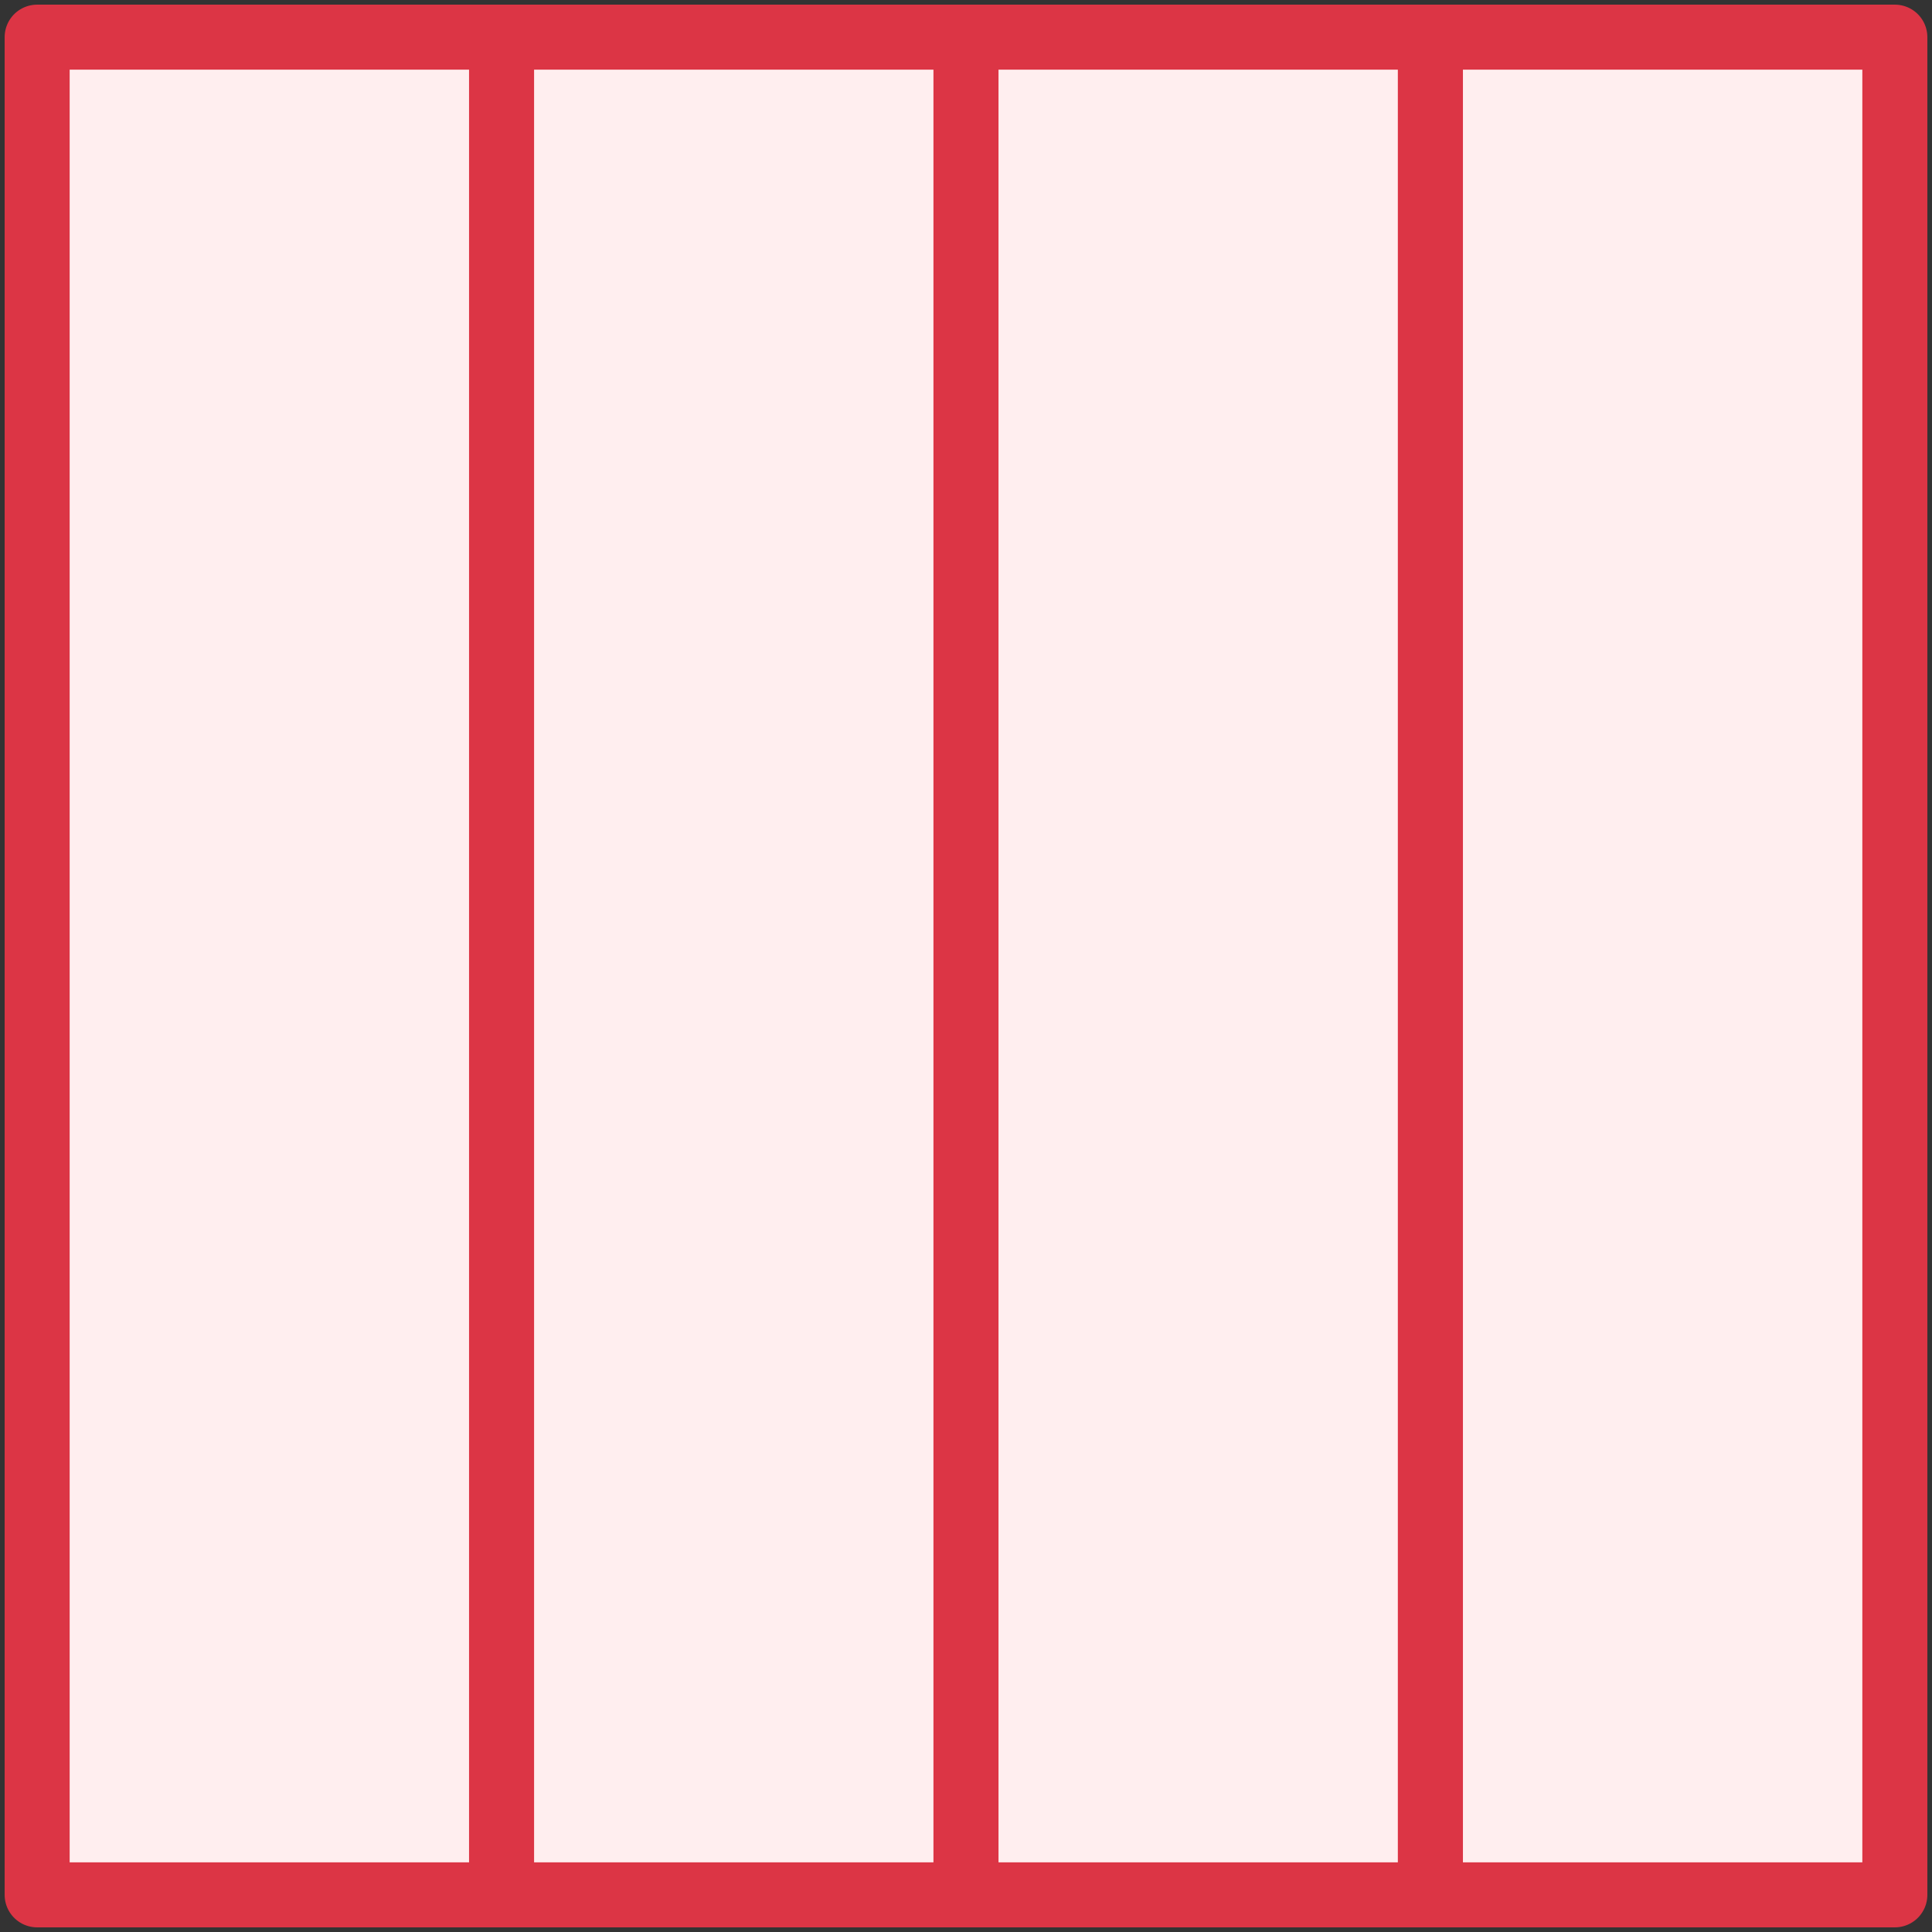 <?xml version="1.0" encoding="UTF-8"?>
<svg width="104px" height="104px" viewBox="0 0 104 104" version="1.1" xmlns="http://www.w3.org/2000/svg" xmlns:xlink="http://www.w3.org/1999/xlink">
    <rect x="0" y="0" width="104" height="104" fill="#333333" stroke="none"/>
    <!-- Generator: Sketch 46.2 (44496) - http://www.bohemiancoding.com/sketch -->
    <title>layouts-10</title>
    <desc>Created with Sketch.</desc>
    <defs></defs>
    <g id="ALL" stroke="none" stroke-width="1" fill="none" fill-rule="evenodd" stroke-linecap="round" stroke-linejoin="round">
        <g id="Primary" transform="translate(-2432, -23264)" stroke="#DC3545" stroke-width="3.5" fill="#FFEEEF">
            <g id="Group-15" transform="translate(200, 200)">
                <g id="layouts-10" transform="translate(2234, 23066)">
                    <rect id="Layer-1" x="0" y="0" width="25" height="100"></rect>
                    <rect id="Layer-2" x="25" y="0" width="25" height="100"></rect>
                    <rect id="Layer-3" x="50" y="0" width="25" height="100"></rect>
                    <rect id="Layer-4" x="75" y="0" width="25" height="100"></rect>
                </g>
            </g>
        </g>
    </g>
</svg>